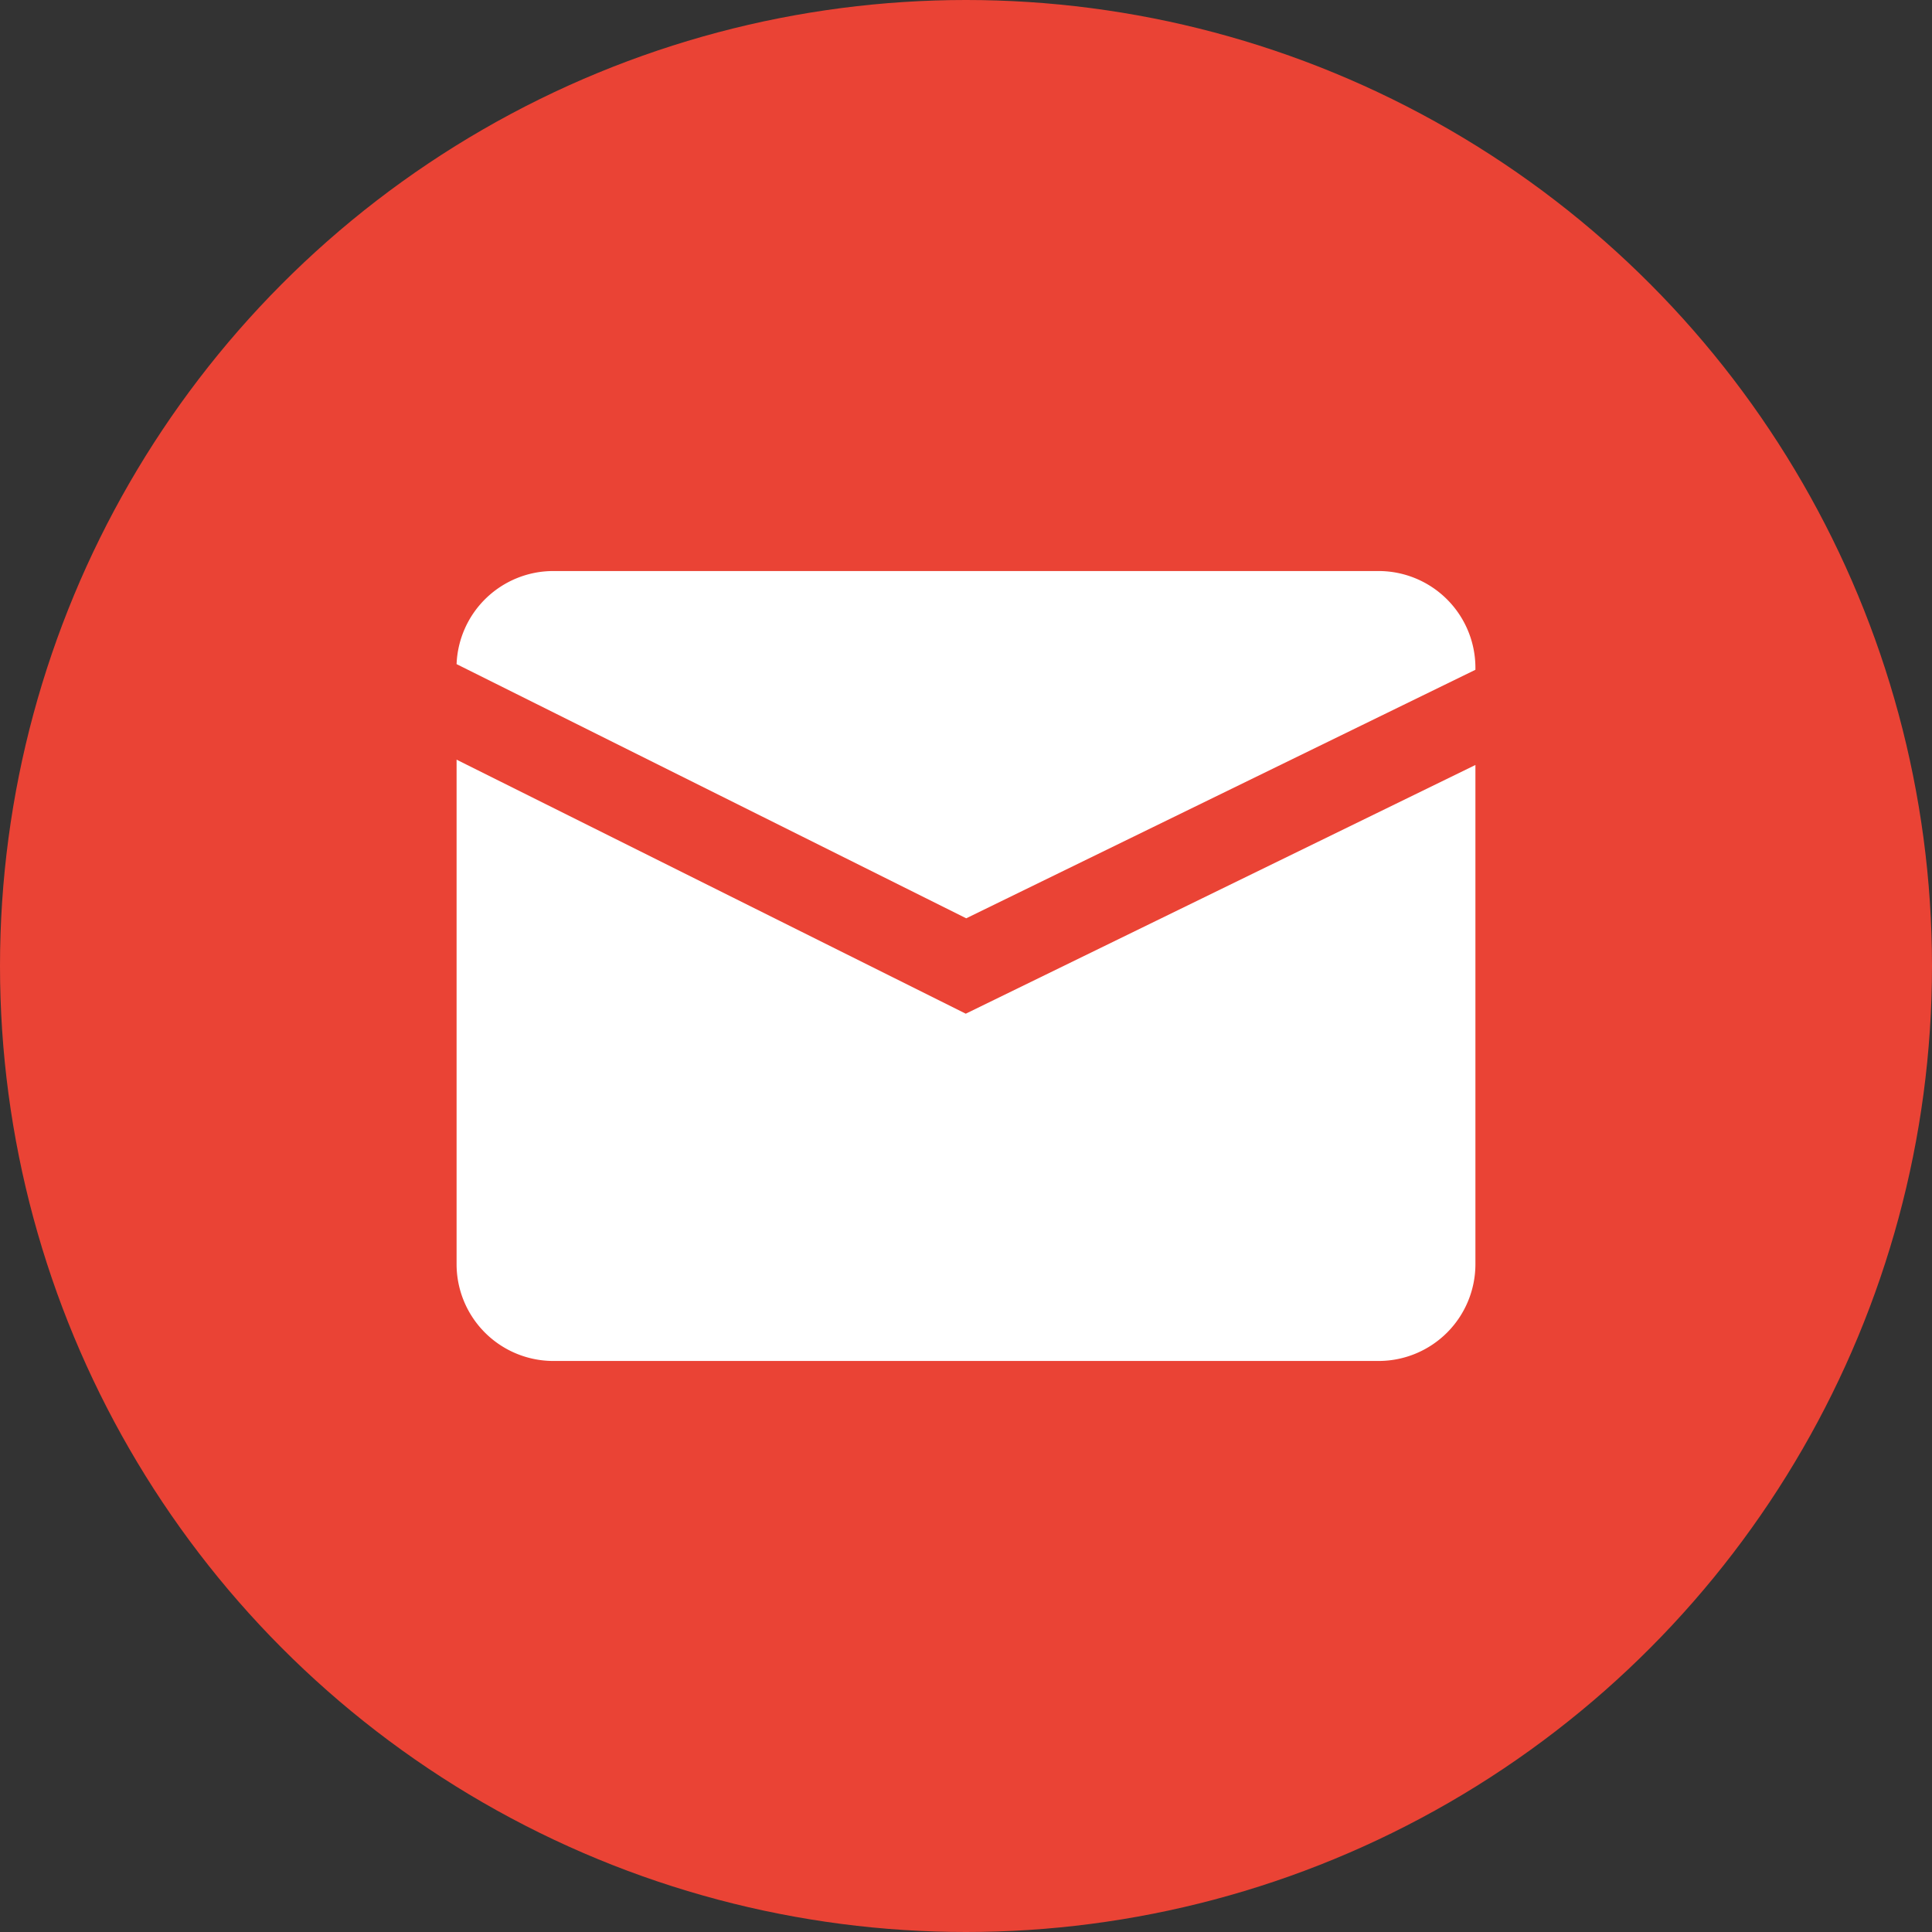<svg xmlns="http://www.w3.org/2000/svg" version="1.1" xmlns:xlink="http://www.w3.org/1999/xlink" xmlns:svgjs="http://svgjs.com/svgjs" width="512" height="512" x="0" y="0" viewBox="0 0 512 512" style="enable-background:new 0 0 512 512" xml:space="preserve" class=""><rect x="0" y="0" width="512" height="512" fill="#333333" stroke="none"/><g><g data-name="Layer 2"><g data-name="01.mail"><circle cx="256" cy="256" r="256" fill="#ea4335" data-original="#2196f3" class=""></circle><g fill="#fff"><path d="M255.94 268.64 121 201.32v133.76a25.66 25.66 0 0 0 25.59 25.59h218.82A25.66 25.66 0 0 0 391 335.08V202.73z" fill="#ffffff" data-original="#ffffff"></path><path d="M256.06 243.36 391 177.5v-.58a25.66 25.66 0 0 0-25.59-25.59H146.59A25.66 25.66 0 0 0 121 176z" fill="#ffffff" data-original="#ffffff"></path></g></g></g></g></svg>